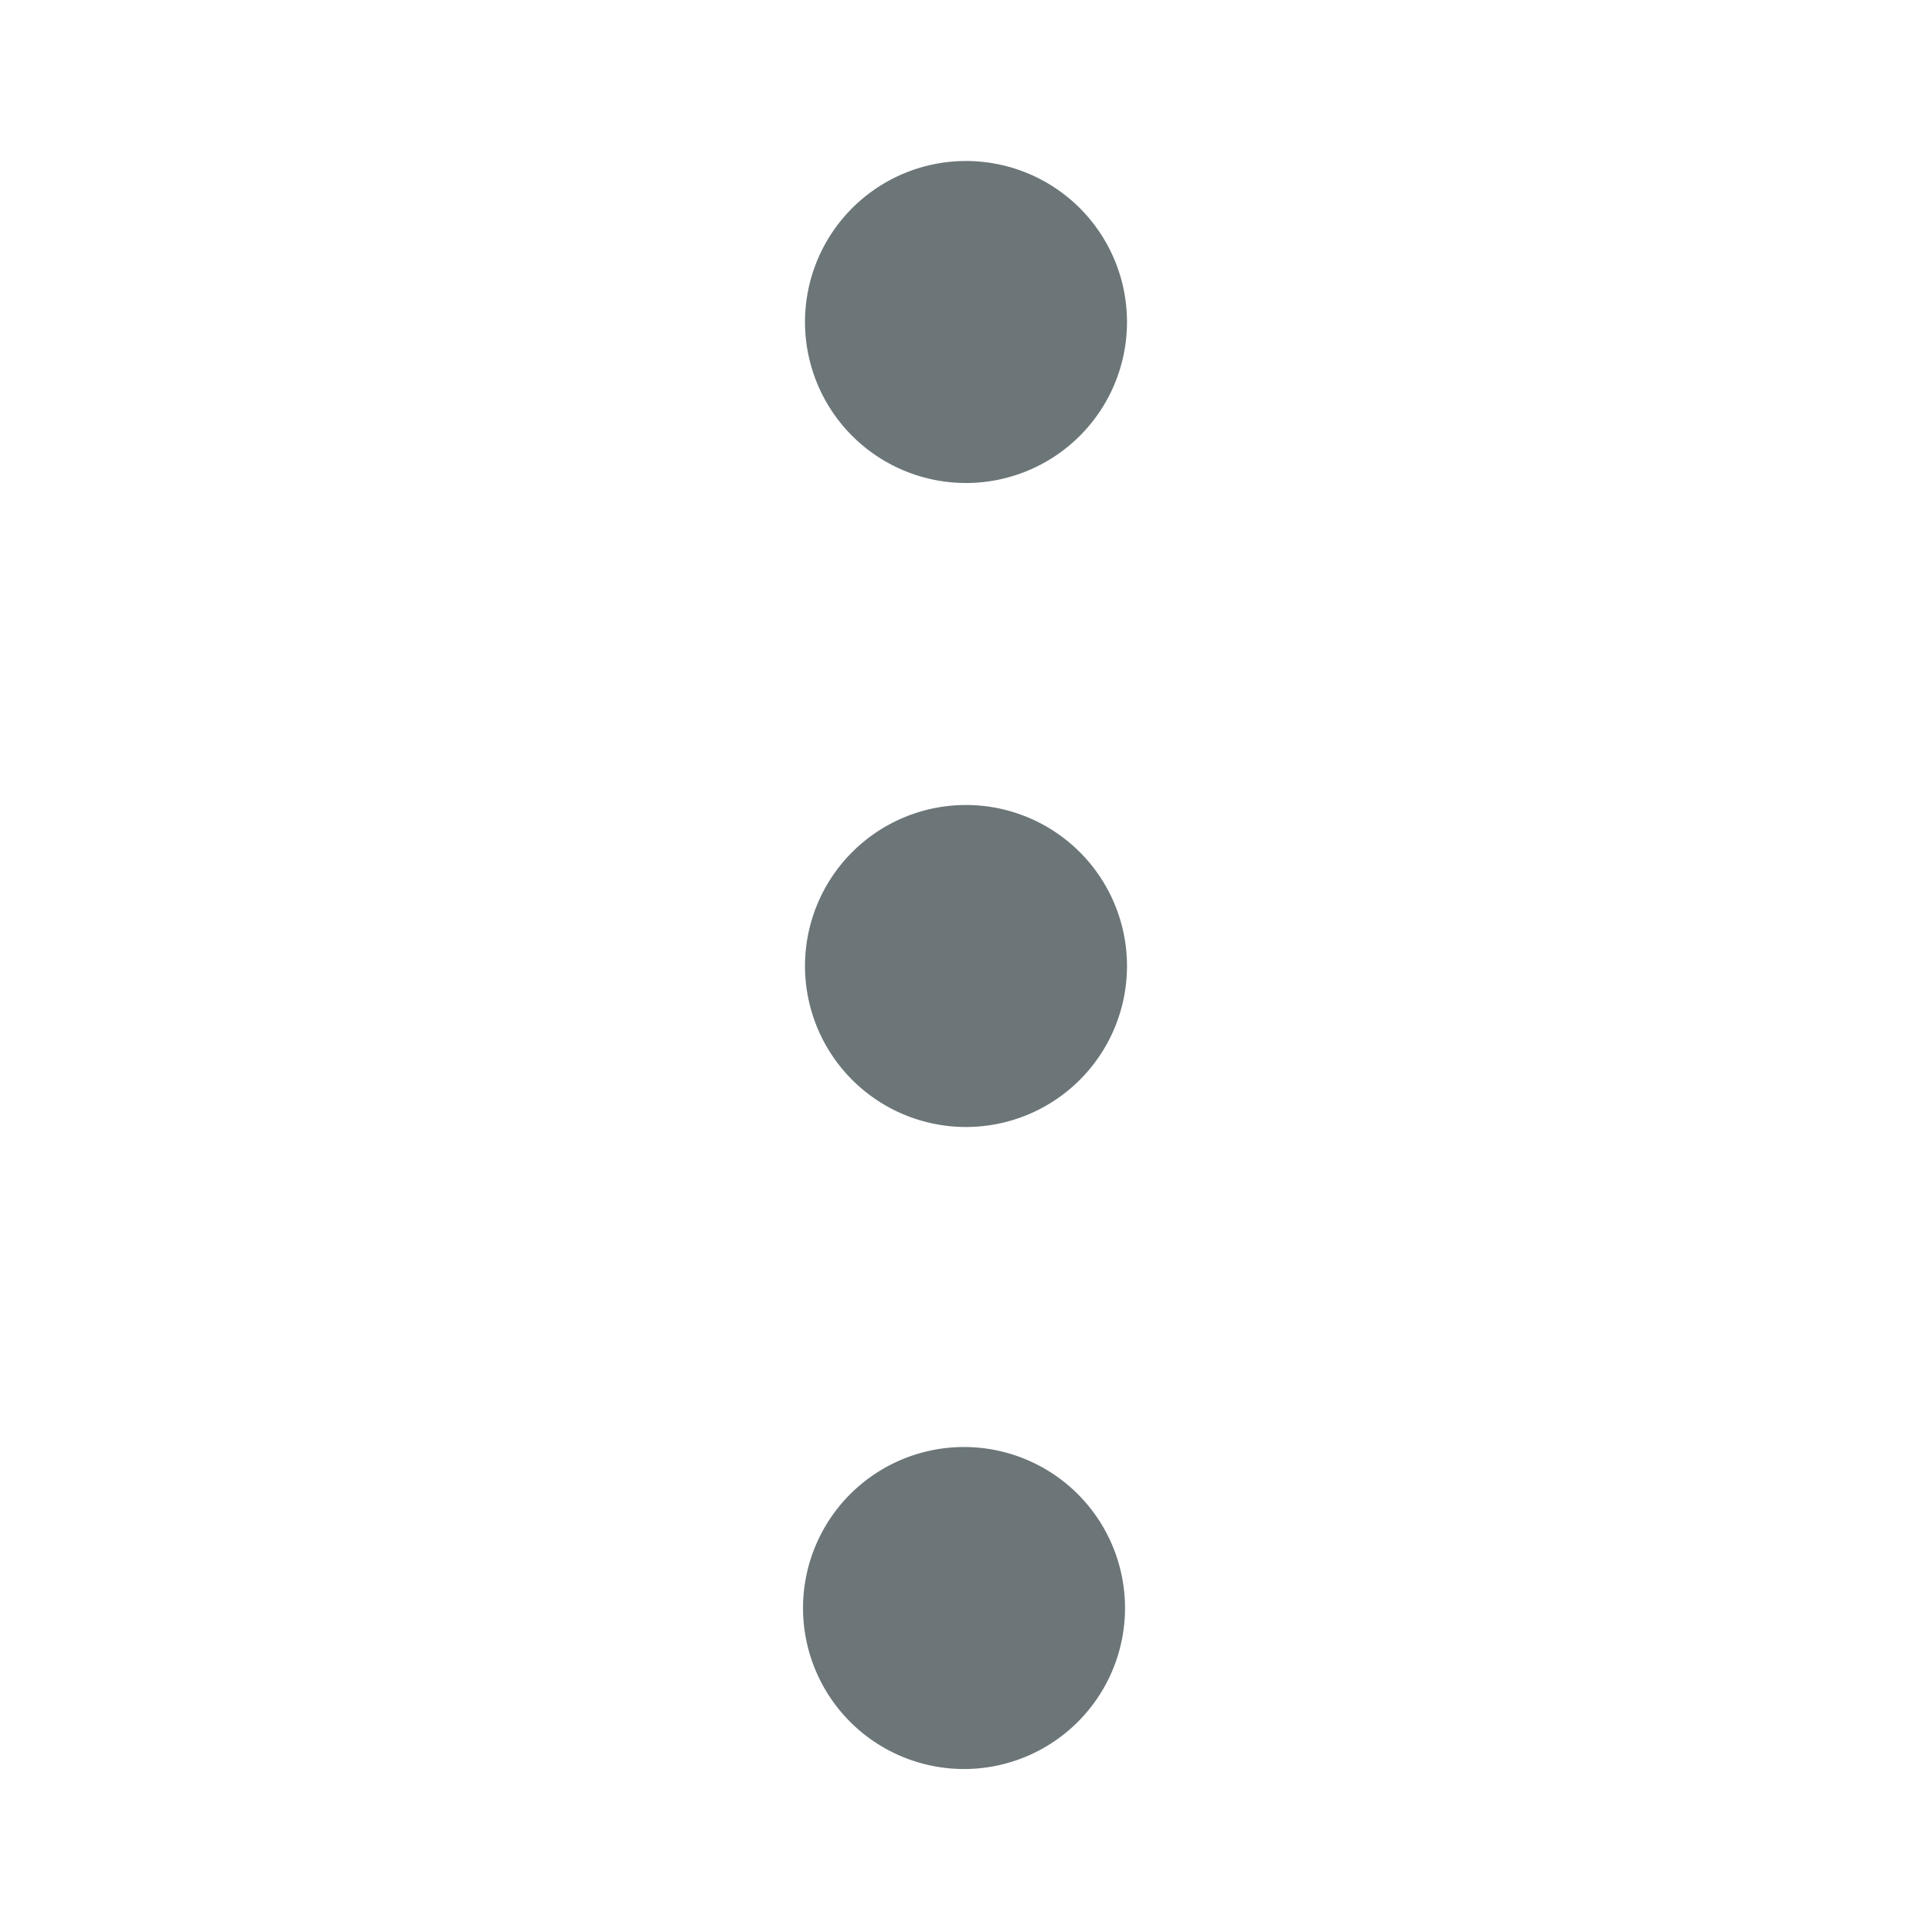 <svg xmlns="http://www.w3.org/2000/svg" width="24" height="24" fill="none" viewBox="0 0 24 24">
  <path fill="#6C7679" d="M10 4a2 2 0 104 0 2 2 0 00-4 0zM10 12a2 2 0 104 0 2 2 0 00-4 0zM10.586 21.414a2 2 0 112.828-2.828 2 2 0 01-2.828 2.828z"/>
</svg>
